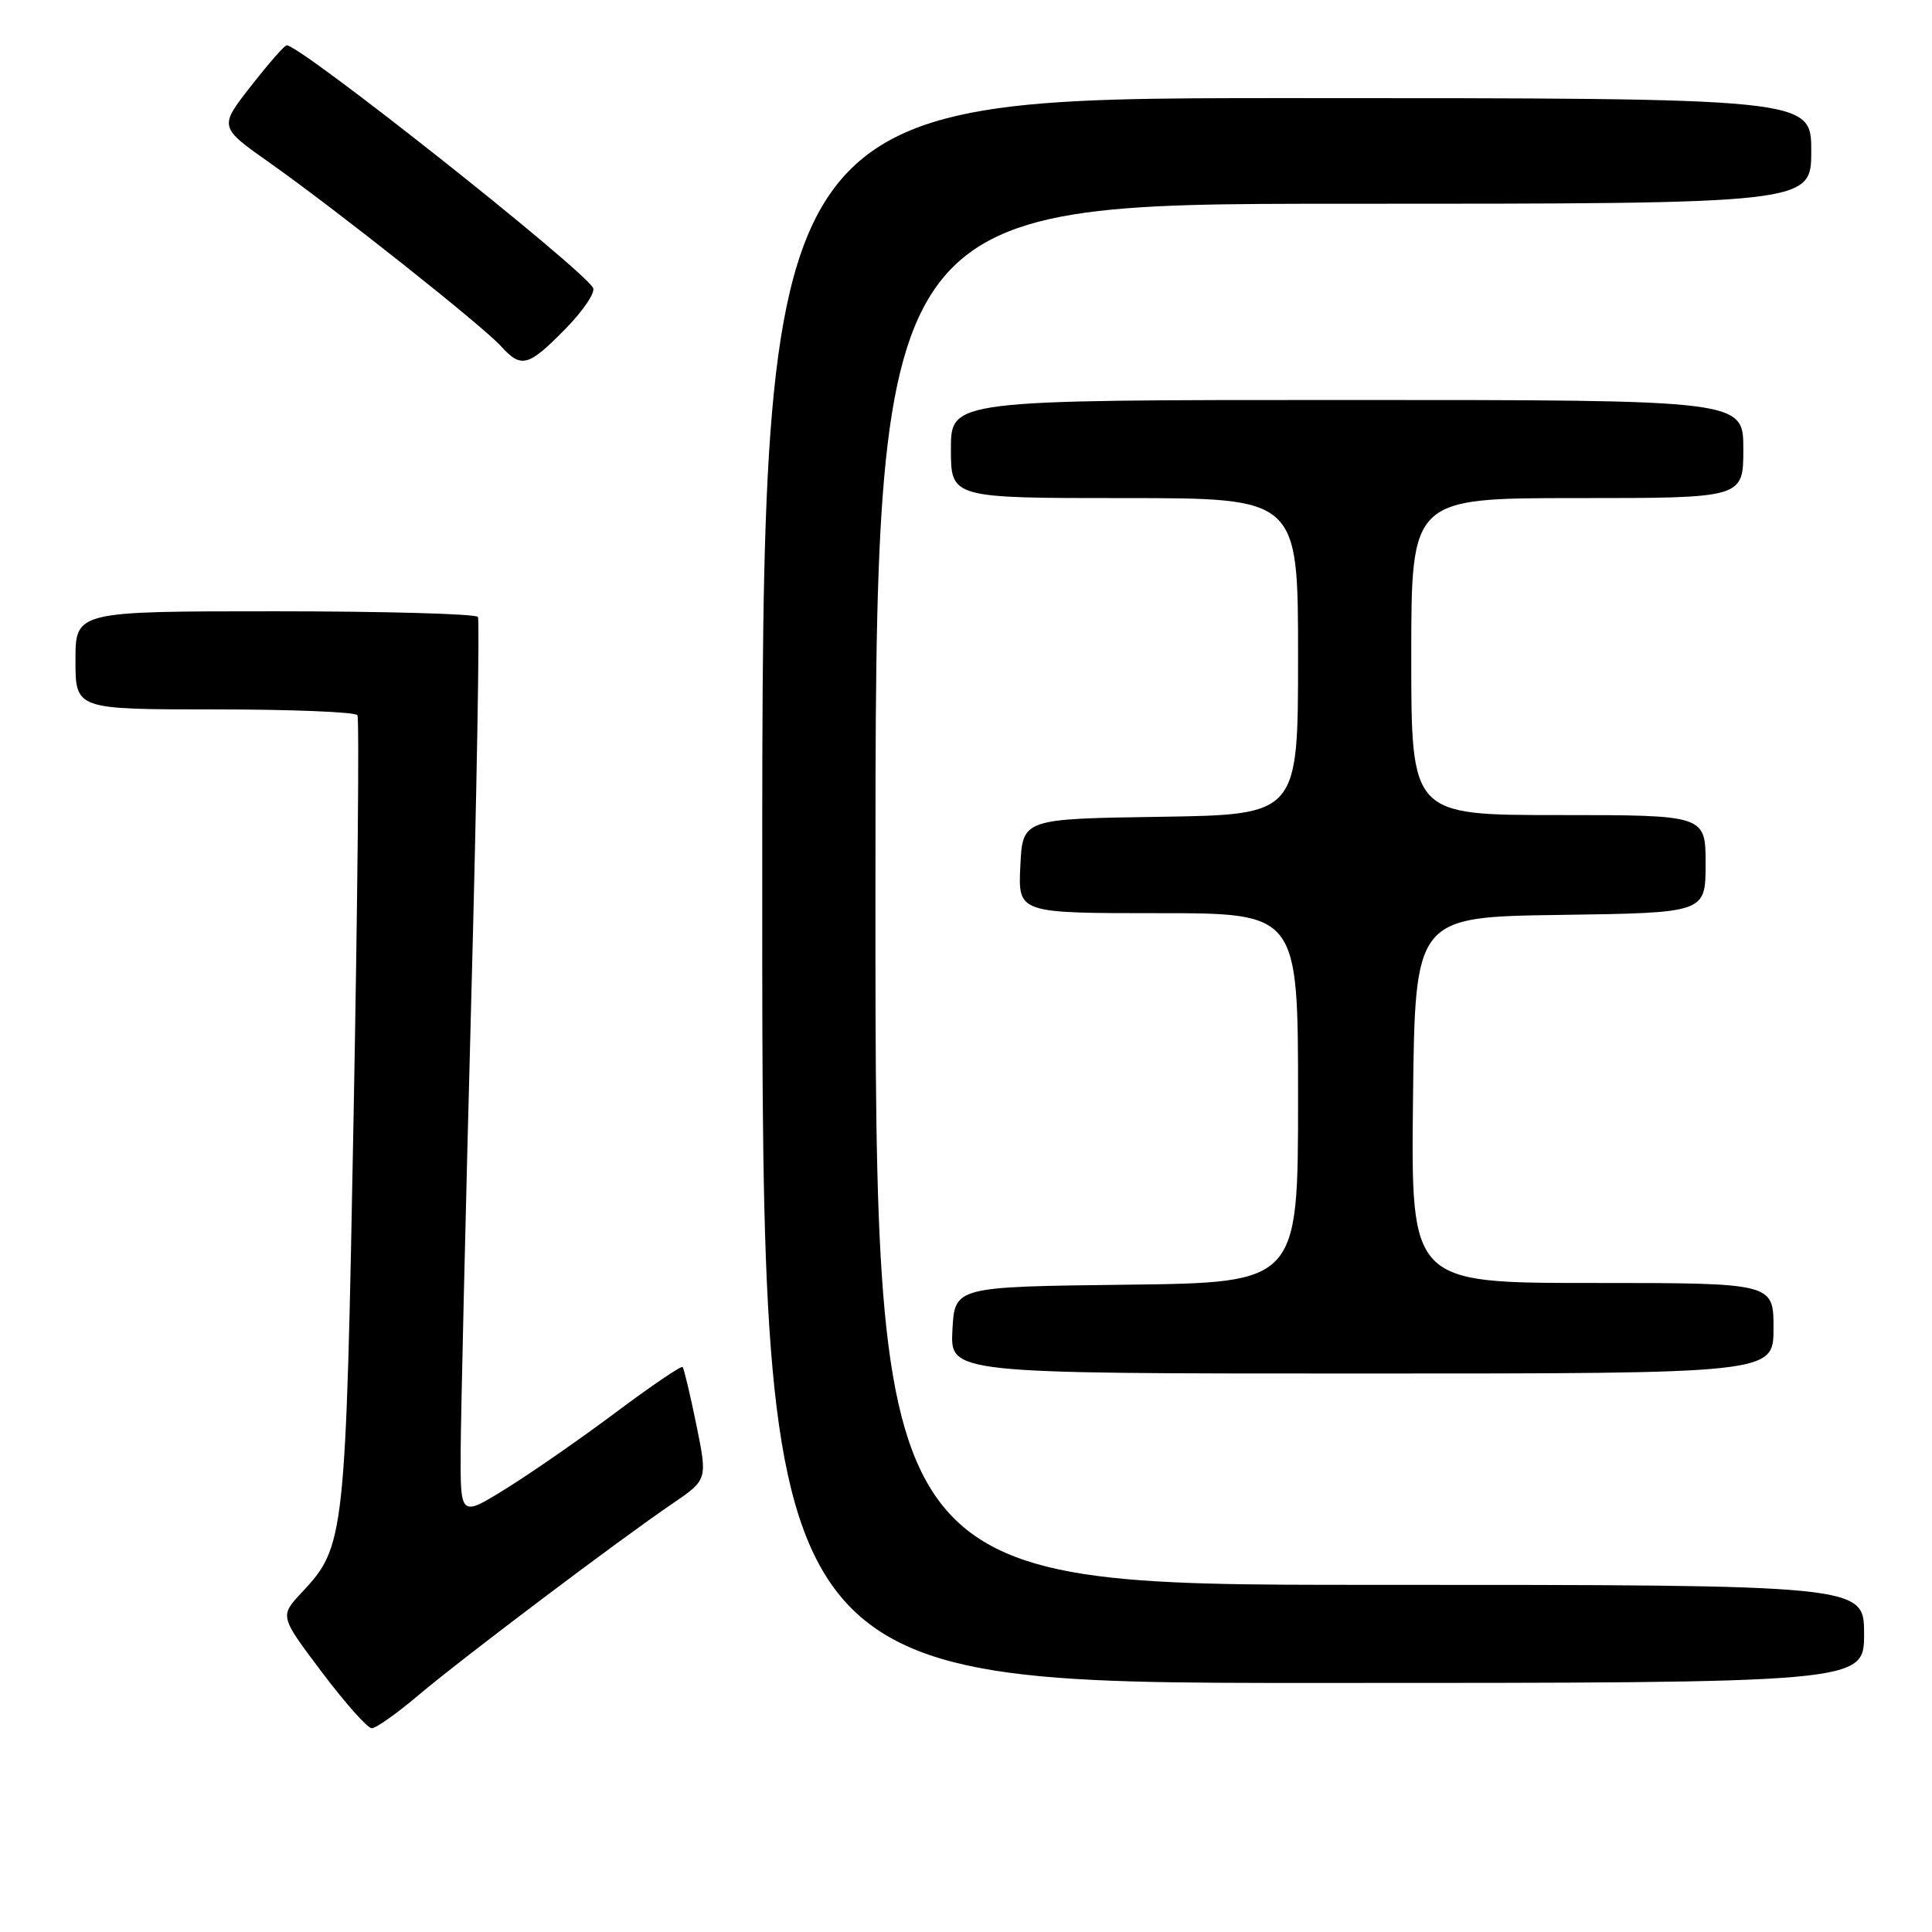 <?xml version="1.0" encoding="UTF-8" standalone="no"?>
<!DOCTYPE svg PUBLIC "-//W3C//DTD SVG 1.1//EN" "http://www.w3.org/Graphics/SVG/1.1/DTD/svg11.dtd" >
<svg xmlns="http://www.w3.org/2000/svg" xmlns:xlink="http://www.w3.org/1999/xlink" version="1.1" viewBox="0 0 256 256">
 <g >
 <path fill="currentColor"
d=" M 55.39 224.67 C 61.13 219.81 82.06 204.02 89.13 199.22 C 93.75 196.07 93.75 196.07 92.27 188.79 C 91.45 184.78 90.63 181.34 90.45 181.14 C 90.26 180.94 86.29 183.64 81.61 187.14 C 76.93 190.64 70.38 195.19 67.05 197.25 C 61.00 201.01 61.00 201.01 61.04 192.25 C 61.07 187.44 61.69 160.78 62.43 133.00 C 63.17 105.22 63.57 82.16 63.33 81.75 C 63.08 81.34 50.98 81.00 36.44 81.00 C 10.00 81.00 10.00 81.00 10.00 87.50 C 10.00 94.00 10.00 94.00 28.44 94.00 C 38.58 94.00 47.10 94.34 47.36 94.77 C 47.62 95.19 47.39 118.92 46.86 147.52 C 45.81 204.06 45.72 204.88 39.96 211.04 C 37.06 214.15 37.06 214.15 42.65 221.57 C 45.73 225.66 48.70 229.00 49.26 229.00 C 49.82 229.00 52.58 227.05 55.39 224.67 Z  M 247.00 216.50 C 247.00 210.00 247.00 210.00 181.50 210.00 C 116.00 210.00 116.00 210.00 116.00 118.50 C 116.00 27.00 116.00 27.00 178.00 27.00 C 240.00 27.00 240.00 27.00 240.00 20.00 C 240.00 13.00 240.00 13.00 170.50 13.00 C 101.00 13.00 101.00 13.00 101.00 118.00 C 101.00 223.00 101.00 223.00 174.00 223.00 C 247.00 223.00 247.00 223.00 247.00 216.50 Z  M 235.00 176.00 C 235.00 170.00 235.00 170.00 210.98 170.00 C 186.96 170.00 186.96 170.00 187.23 145.75 C 187.50 121.50 187.50 121.50 206.75 121.23 C 226.00 120.96 226.00 120.96 226.00 114.48 C 226.00 108.00 226.00 108.00 206.50 108.00 C 187.00 108.00 187.00 108.00 187.00 87.00 C 187.00 66.00 187.00 66.00 209.00 66.00 C 231.00 66.00 231.00 66.00 231.00 59.50 C 231.00 53.00 231.00 53.00 178.50 53.00 C 126.00 53.00 126.00 53.00 126.00 59.50 C 126.00 66.00 126.00 66.00 149.00 66.00 C 172.00 66.00 172.00 66.00 172.00 86.98 C 172.00 107.95 172.00 107.95 153.75 108.23 C 135.50 108.50 135.50 108.50 135.20 114.75 C 134.90 121.00 134.90 121.00 153.45 121.00 C 172.00 121.00 172.00 121.00 172.00 145.48 C 172.00 169.96 172.00 169.96 149.25 170.23 C 126.50 170.50 126.50 170.50 126.20 176.25 C 125.90 182.00 125.90 182.00 180.45 182.00 C 235.00 182.00 235.00 182.00 235.00 176.00 Z  M 74.91 43.59 C 77.29 41.17 78.94 38.71 78.58 38.13 C 76.80 35.26 39.86 6.01 37.99 6.00 C 37.70 6.00 35.57 8.44 33.24 11.42 C 29.01 16.83 29.01 16.83 35.76 21.59 C 44.49 27.75 63.95 43.18 66.40 45.89 C 69.07 48.84 70.00 48.59 74.91 43.59 Z "/>
</g>
</svg>